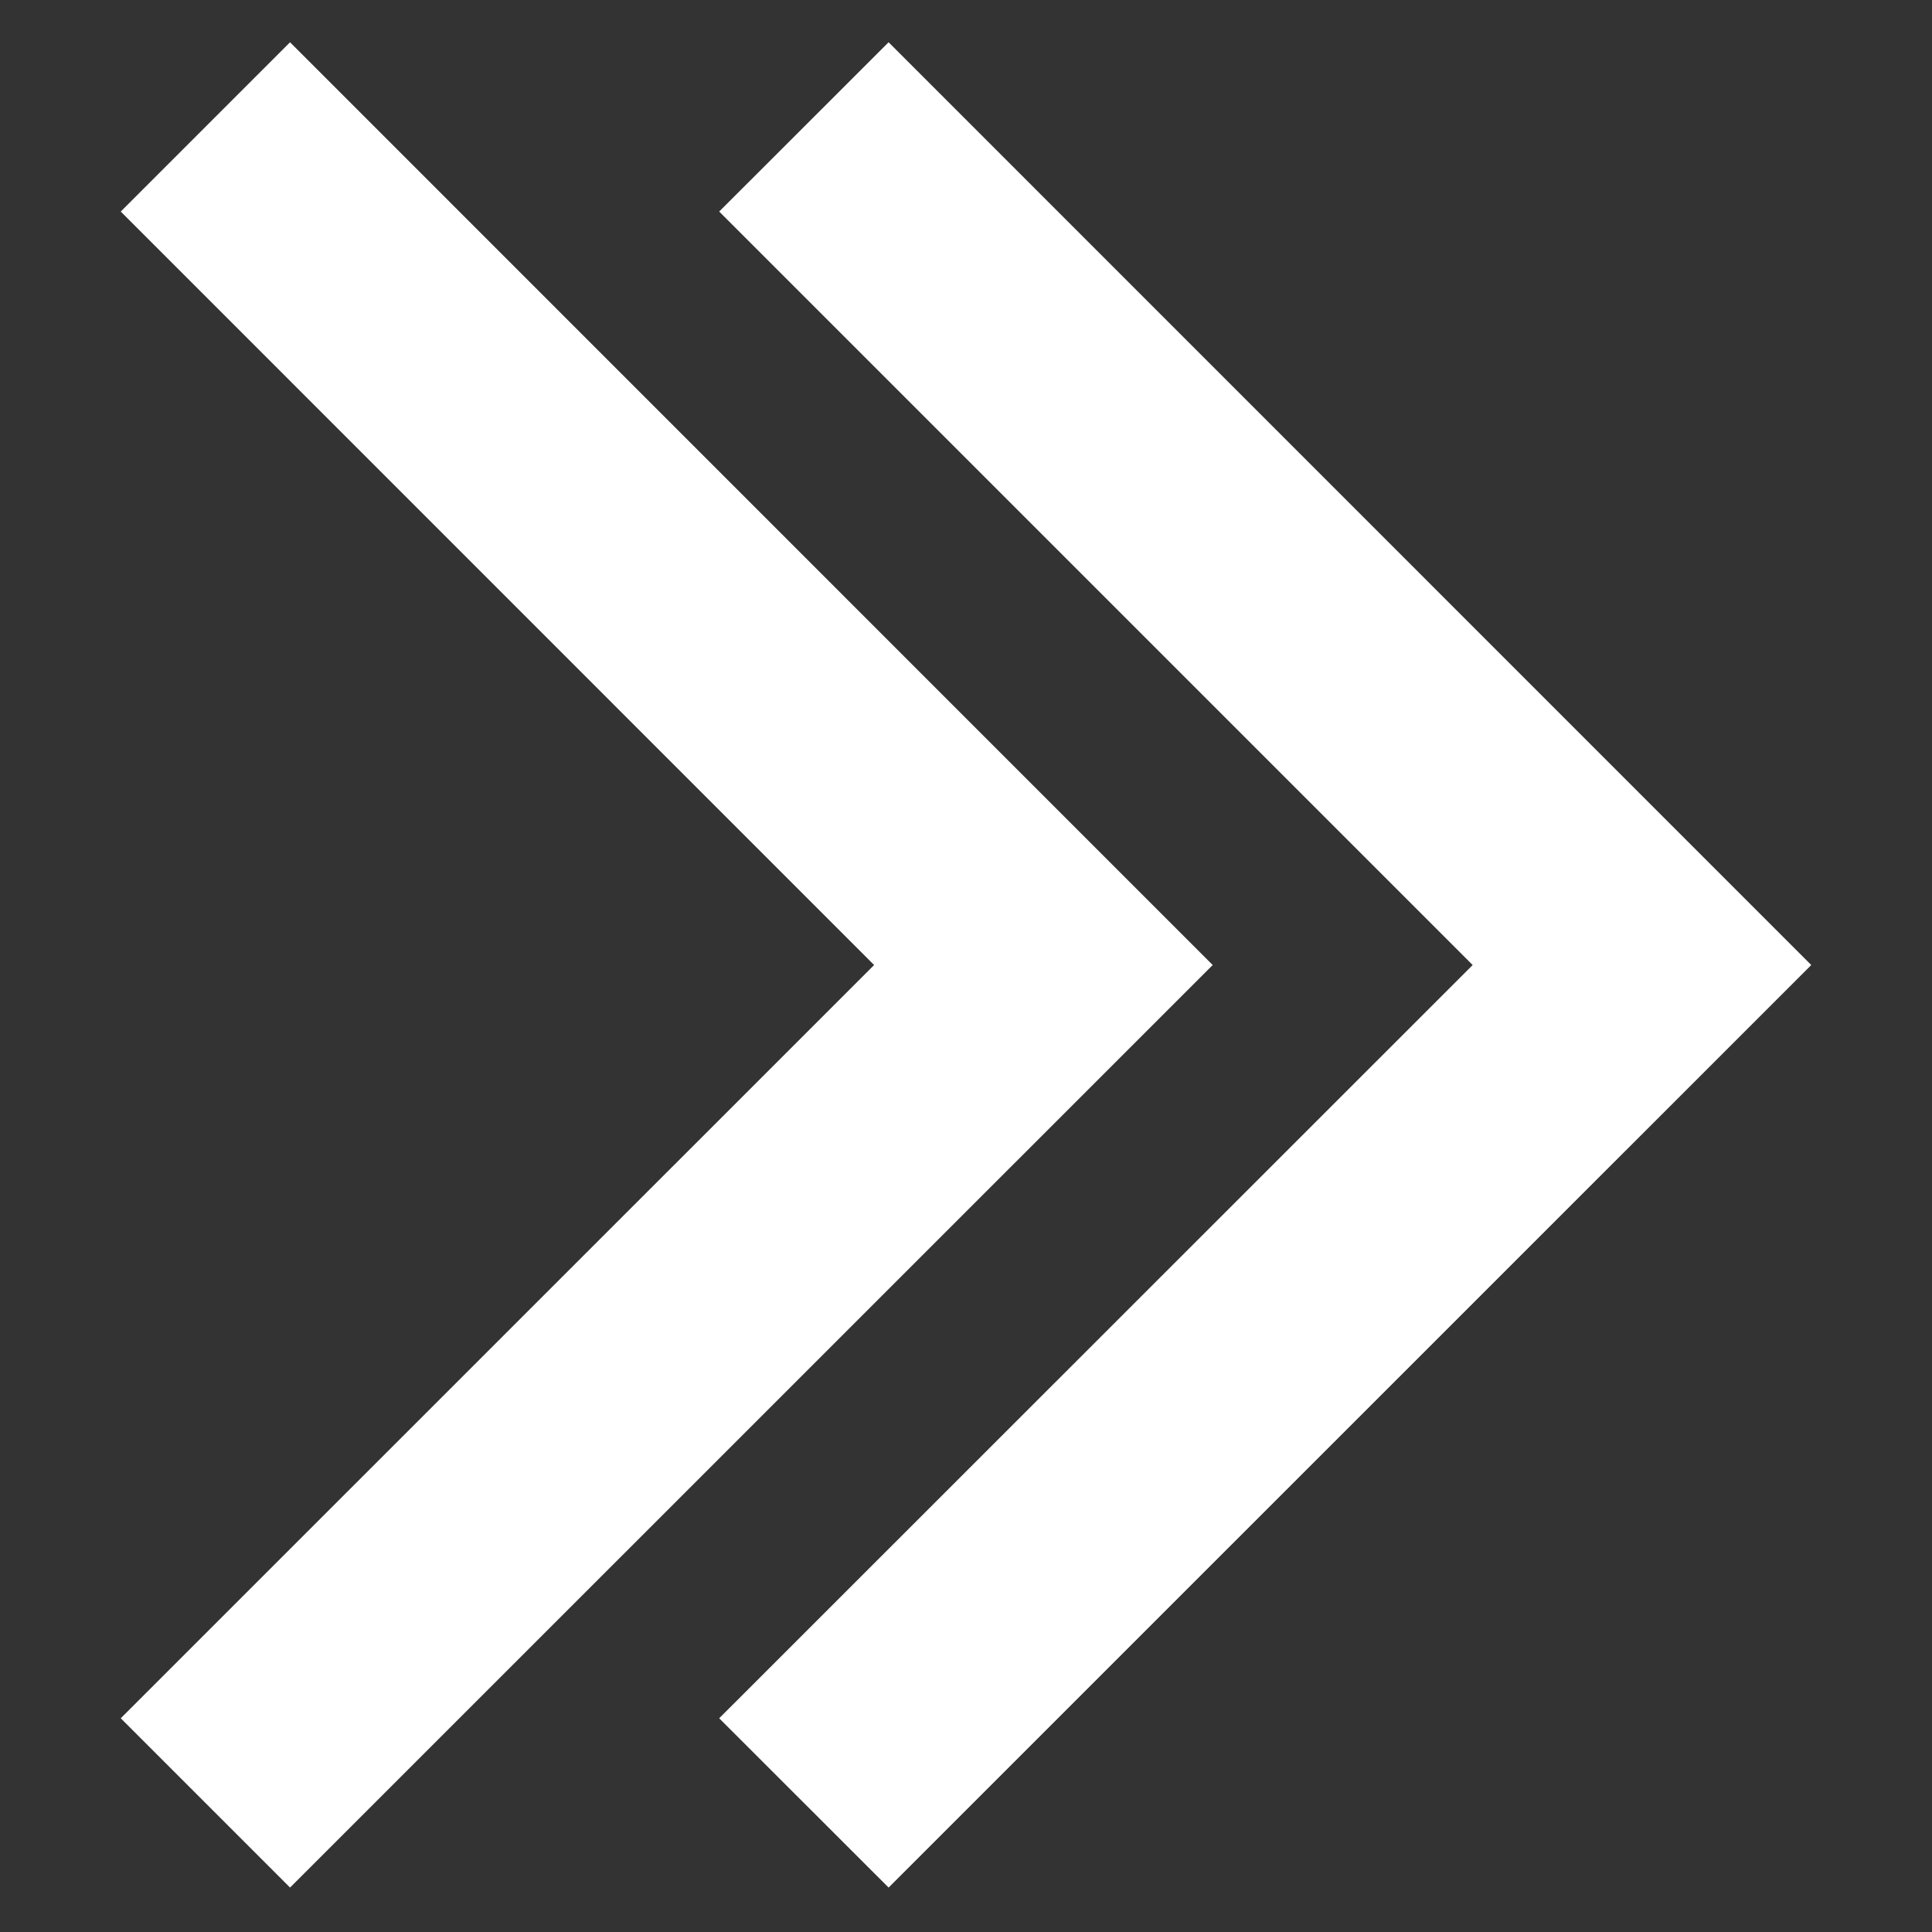 <svg width="16" height="16" viewBox="0 0 16 16" fill="none" xmlns="http://www.w3.org/2000/svg">
<rect x="0" y="0" width="16" height="16" fill="#333333" stroke="none"/>
<path fill-rule="evenodd" clip-rule="evenodd" d="M15 7.992L7.359 0.35L5.956 1.752L12.196 7.992L5.956 14.23L7.359 15.632L15 7.992ZM10.043 7.992L2.402 0.35L1 1.752L7.239 7.992L1 14.23L2.402 15.632L10.043 7.992Z" fill="white"/>
</svg>
